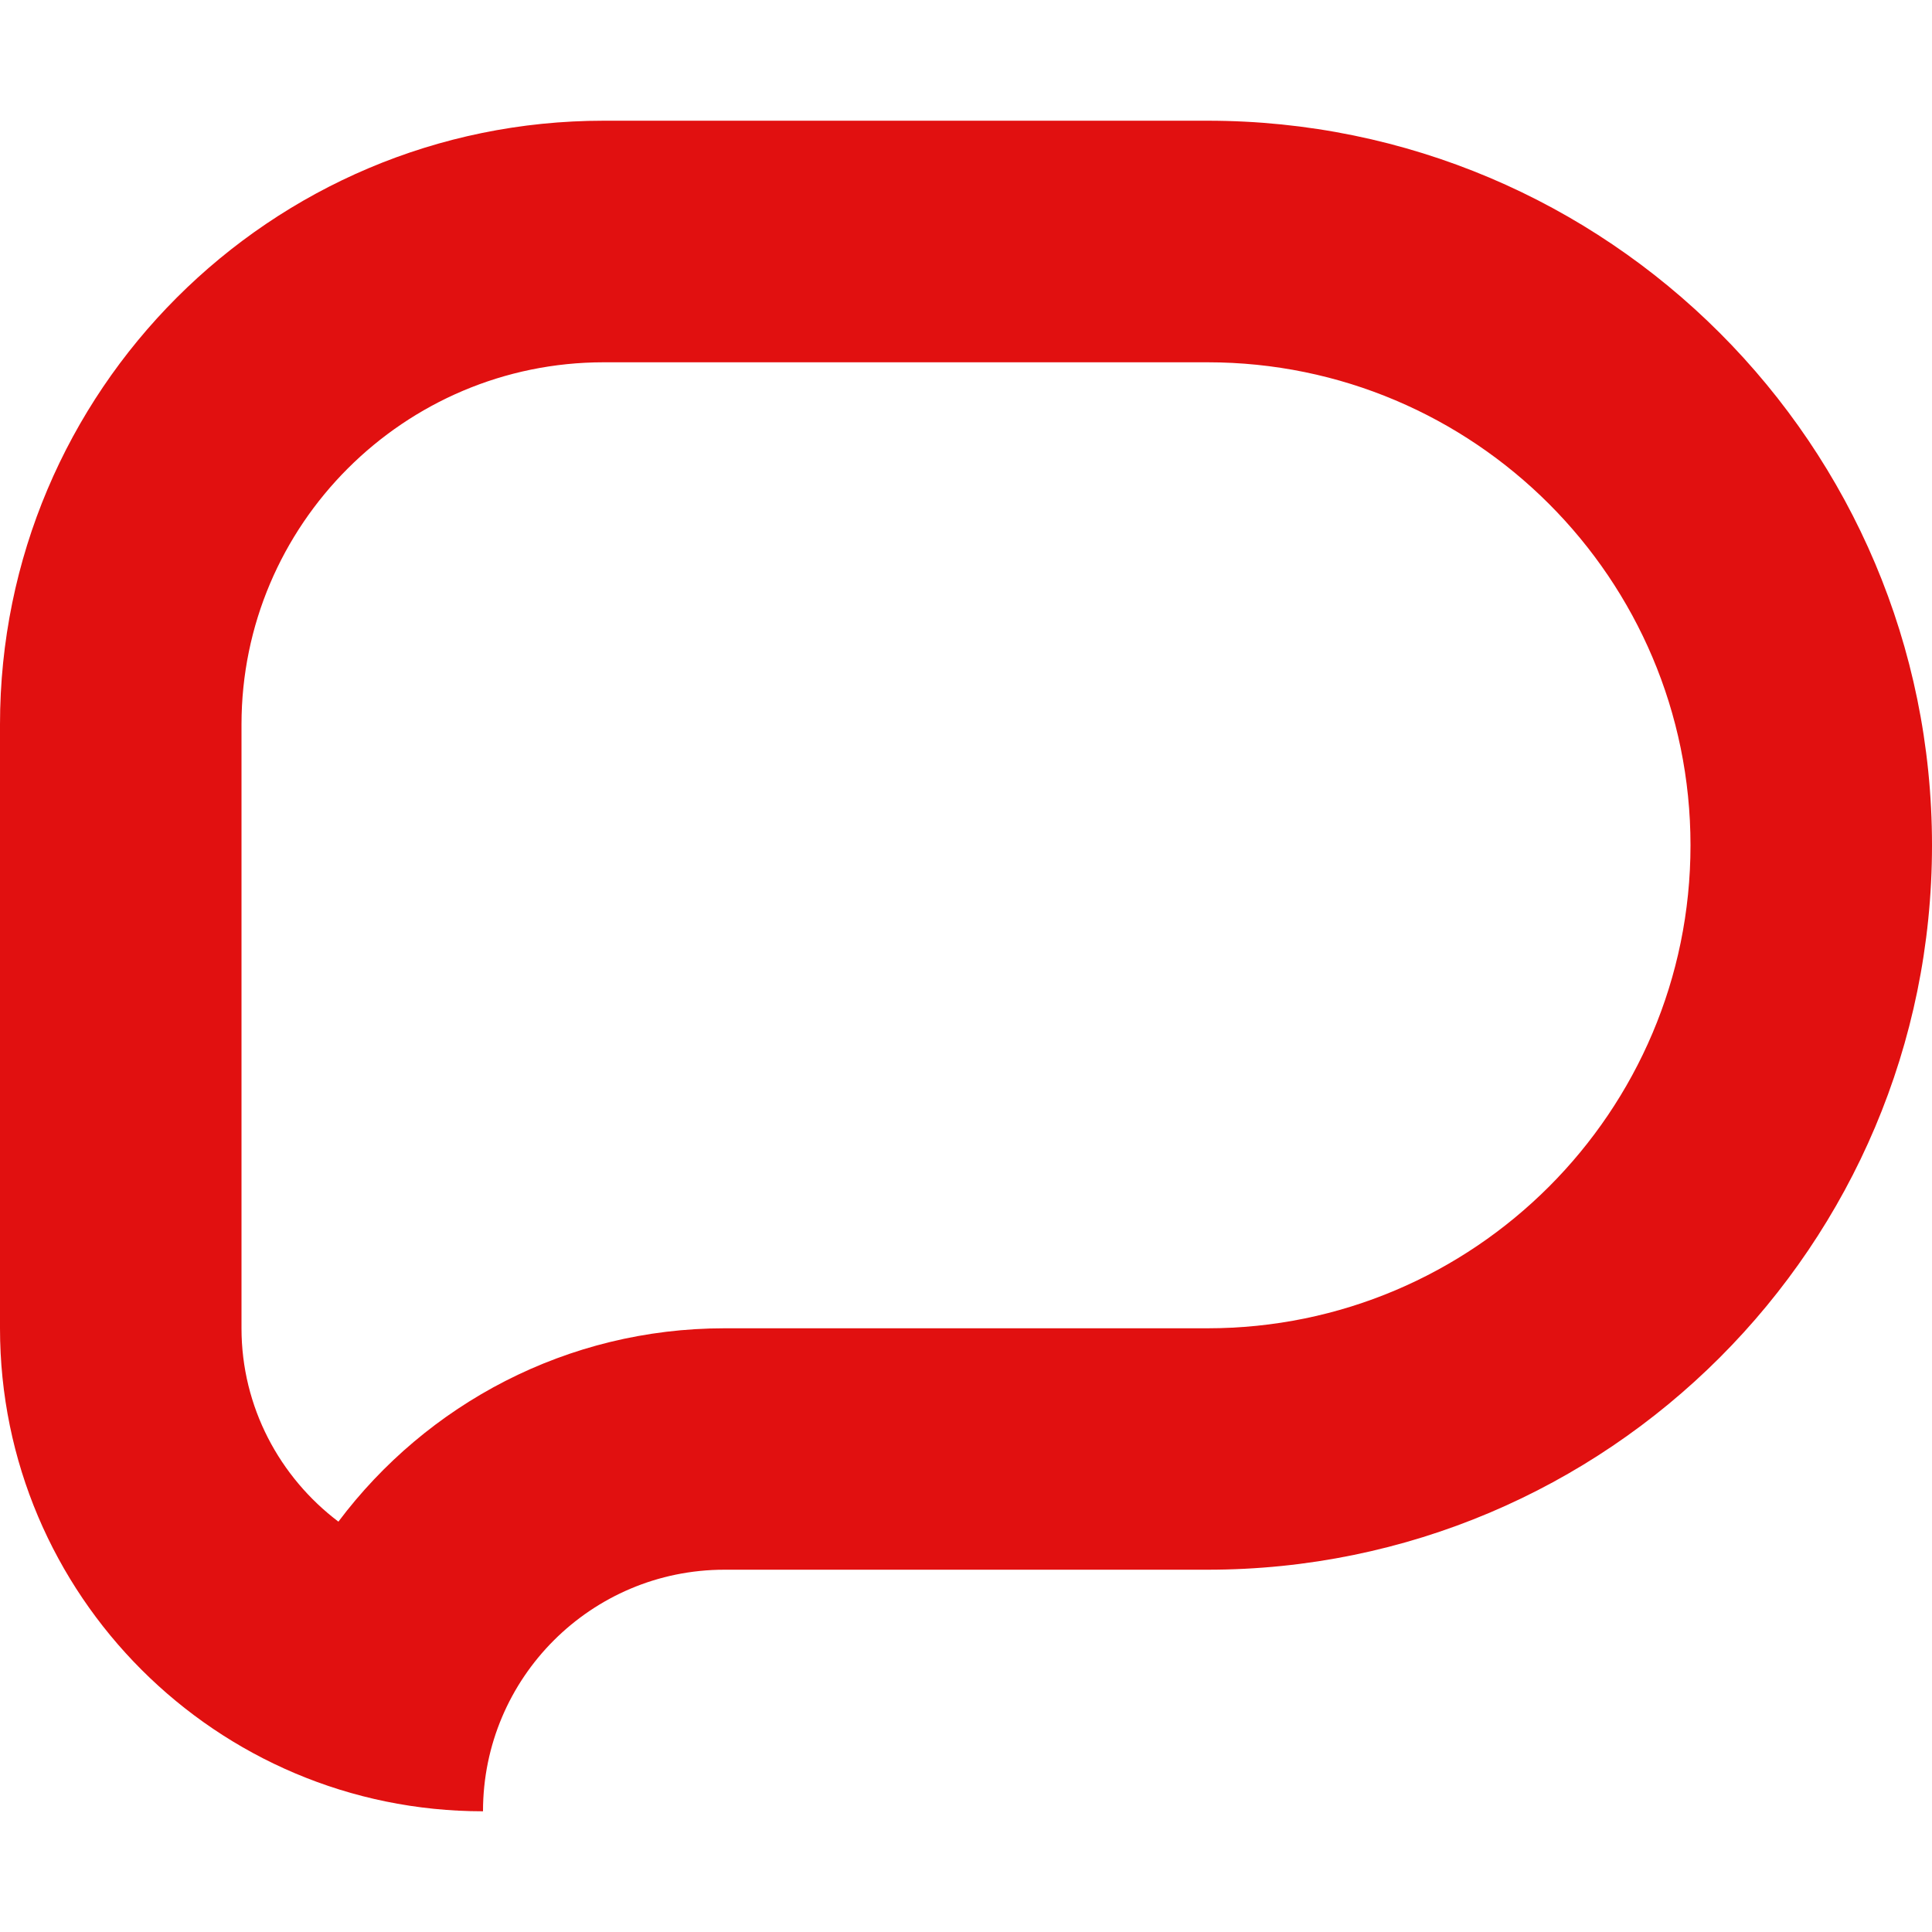 <svg width="25" height="25" viewBox="0 0 25 25" fill="none" xmlns="http://www.w3.org/2000/svg">
<path d="M15.625 4.688C19.073 4.688 21.875 7.489 21.875 10.938C21.875 14.386 19.073 17.188 15.625 17.188H9.375C7.337 17.188 5.52 18.17 4.379 19.69C3.62 19.116 3.125 18.207 3.125 17.188V9.375C3.125 6.79 5.23 4.688 7.812 4.688H15.625ZM15.625 1.562H7.812C3.498 1.562 0 5.06 0 9.375V17.188C0 20.639 2.802 23.438 6.25 23.438C6.25 21.71 7.651 20.312 9.375 20.312H15.625C20.804 20.312 25 16.113 25 10.938C25 5.762 20.804 1.562 15.625 1.562Z" fill="#E11010"/>
</svg>

